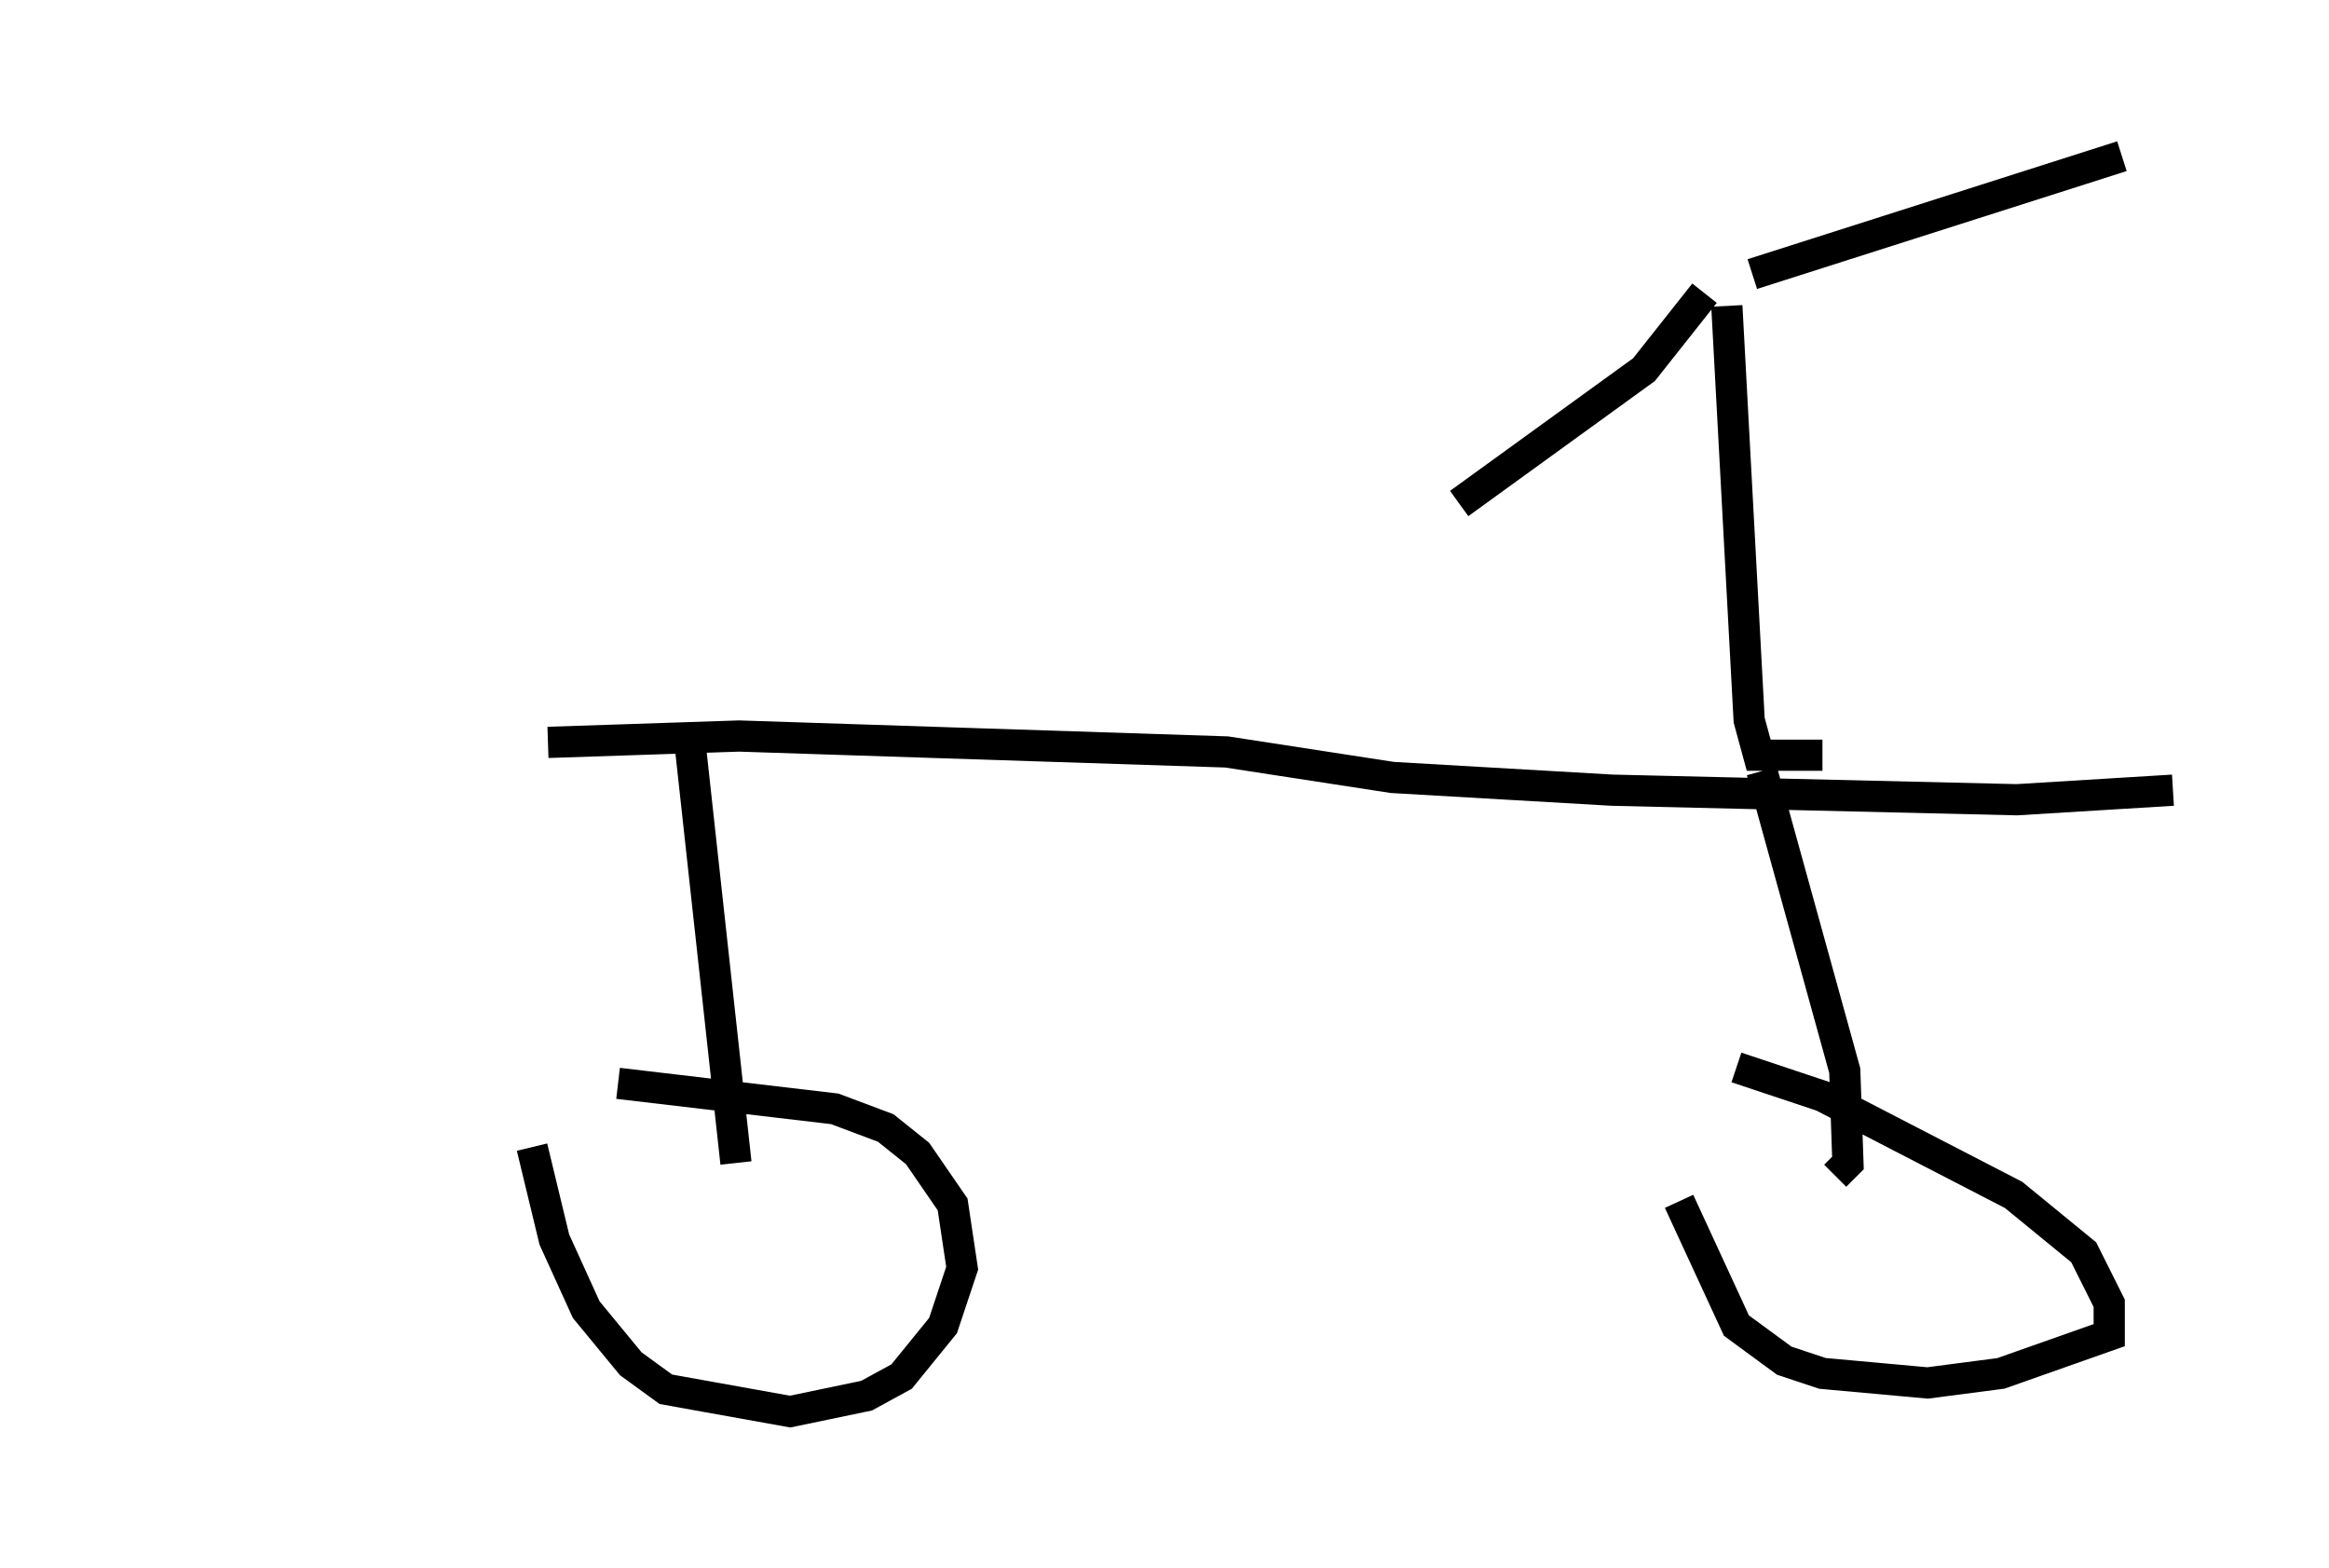 <?xml version="1.0" encoding="utf-8" ?>
<svg baseProfile="full" height="50.221" version="1.1" width="74.619" xmlns="http://www.w3.org/2000/svg" xmlns:ev="http://www.w3.org/2001/xml-events" xmlns:xlink="http://www.w3.org/1999/xlink"><defs /><rect fill="white" height="50.221" width="74.619" x="0" y="0" /><path d="M5, 25.315 m12.556, -1.531 l6.125, -0.204 15.619, 0.51 l5.308, 0.817 7.044, 0.408 l12.965, 0.306 5.002, -0.306 m-47.571, -2.042 l1.531, 13.986 m32.871, -12.556 l2.654, 9.596 0.102, 2.96 l-0.408, 0.408 m-38.996, -2.96 l6.942, 0.817 1.633, 0.613 l1.021, 0.817 1.123, 1.633 l0.306, 2.042 -0.613, 1.838 l-1.327, 1.633 -1.123, 0.613 l-2.45, 0.51 -3.981, -0.715 l-1.123, -0.817 -1.429, -1.735 l-1.021, -2.246 -0.715, -2.96 m38.588, -2.552 l2.756, 0.919 6.125, 3.165 l2.246, 1.838 0.817, 1.633 l0.0, 1.021 -3.471, 1.225 l-2.348, 0.306 -3.369, -0.306 l-1.225, -0.408 -1.531, -1.123 l-1.838, -3.981 m4.594, -14.292 l-2.042, 0.0 -0.306, -1.123 l-0.715, -13.271 m-0.715, -0.408 l-1.94, 2.45 -5.921, 4.288 m9.392, -7.35 l11.842, -3.777 " fill="none" stroke="black" stroke-width="1" /></svg>